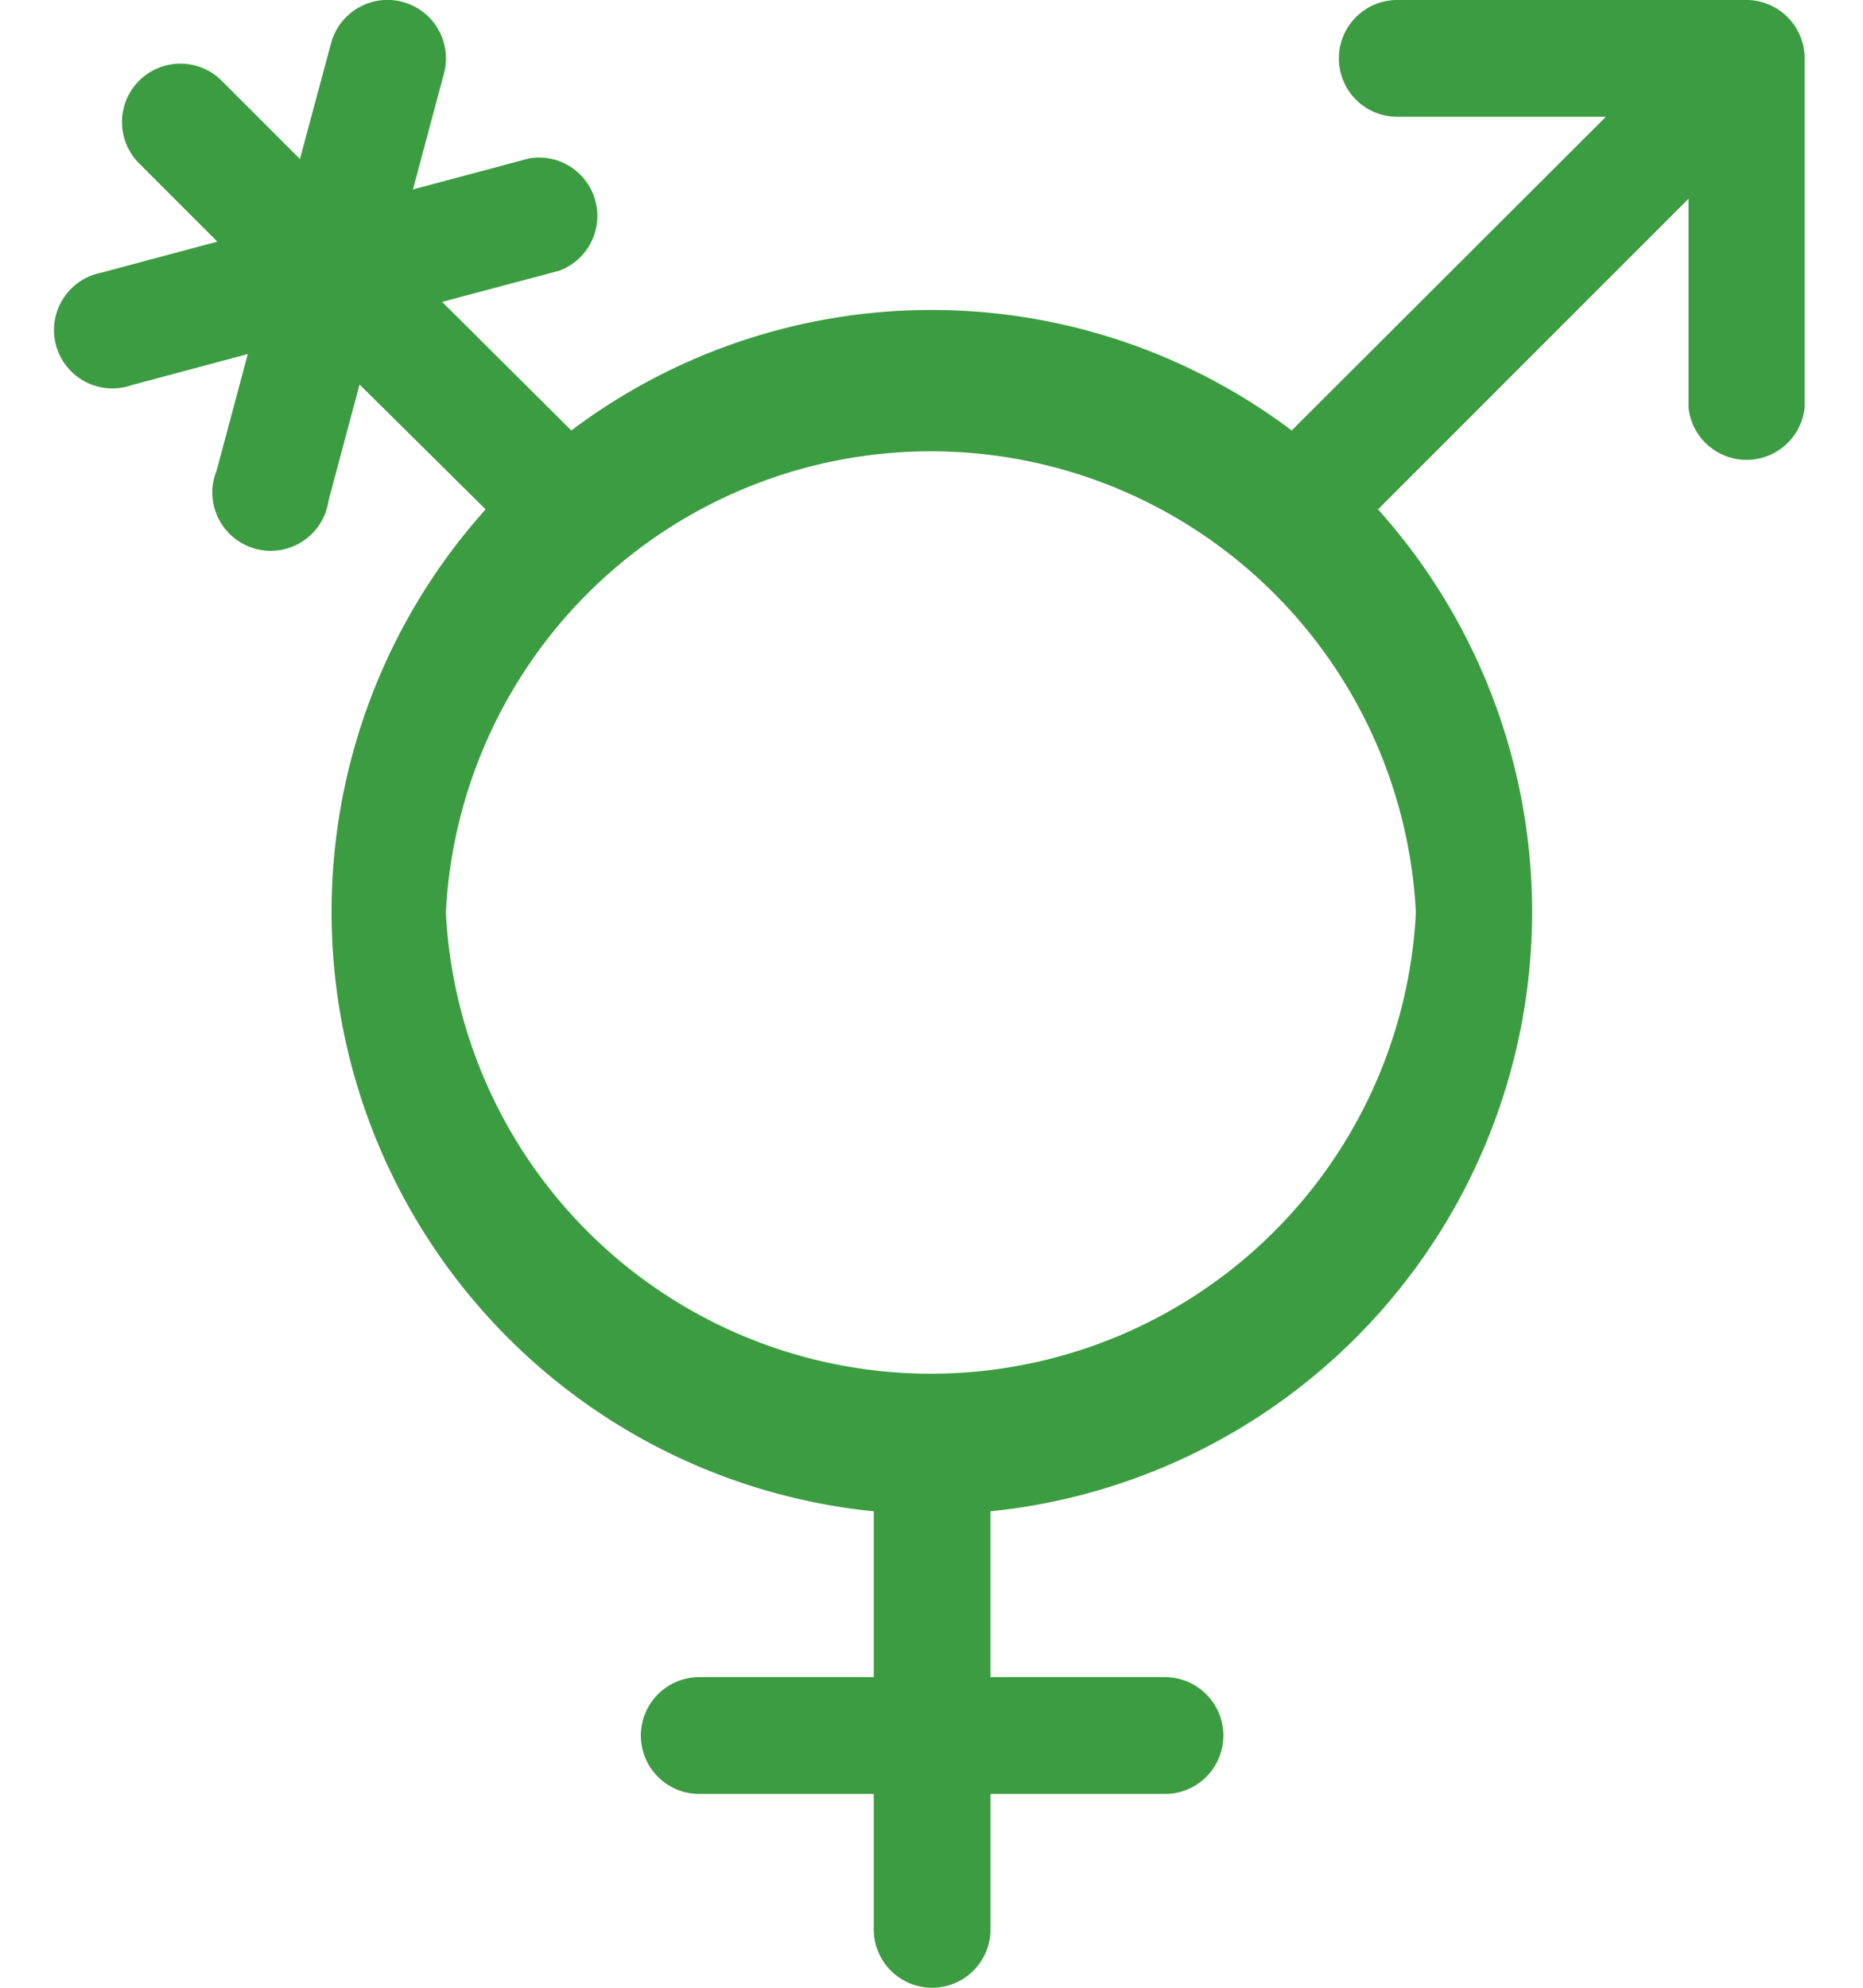 <svg width="30" height="32" fill="none" xmlns="http://www.w3.org/2000/svg"><path d="M28.13 0H22.5a.94.94 0 0 0 0 1.88h3.36L20.8 6.93a9.64 9.64 0 0 0-11.6 0L7.12 4.86 9 4.36a.94.94 0 0 0-.48-1.81l-1.87.5.5-1.87A.94.94 0 1 0 5.33.7l-.5 1.86L3.57 1.3a.94.94 0 1 0-1.33 1.33L3.5 3.89l-1.87.5a.94.94 0 1 0 .49 1.81l1.87-.5-.5 1.87a.94.94 0 1 0 1.8.49l.5-1.87L7.82 8.2a9.7 9.7 0 0 0 6.25 16.13V27h-2.81a.94.94 0 0 0 0 1.88h2.81v2.18a.94.94 0 0 0 1.88 0v-2.18h2.81a.94.94 0 1 0 0-1.88h-2.81v-2.67A9.7 9.7 0 0 0 22.19 8.2l5-5v3.36a.94.94 0 0 0 1.87 0V.94a.94.94 0 0 0-.93-.94zM22.8 14.69a7.82 7.82 0 0 1-15.62 0 7.82 7.82 0 0 1 15.62 0z" fill="#3C9C41"/></svg>